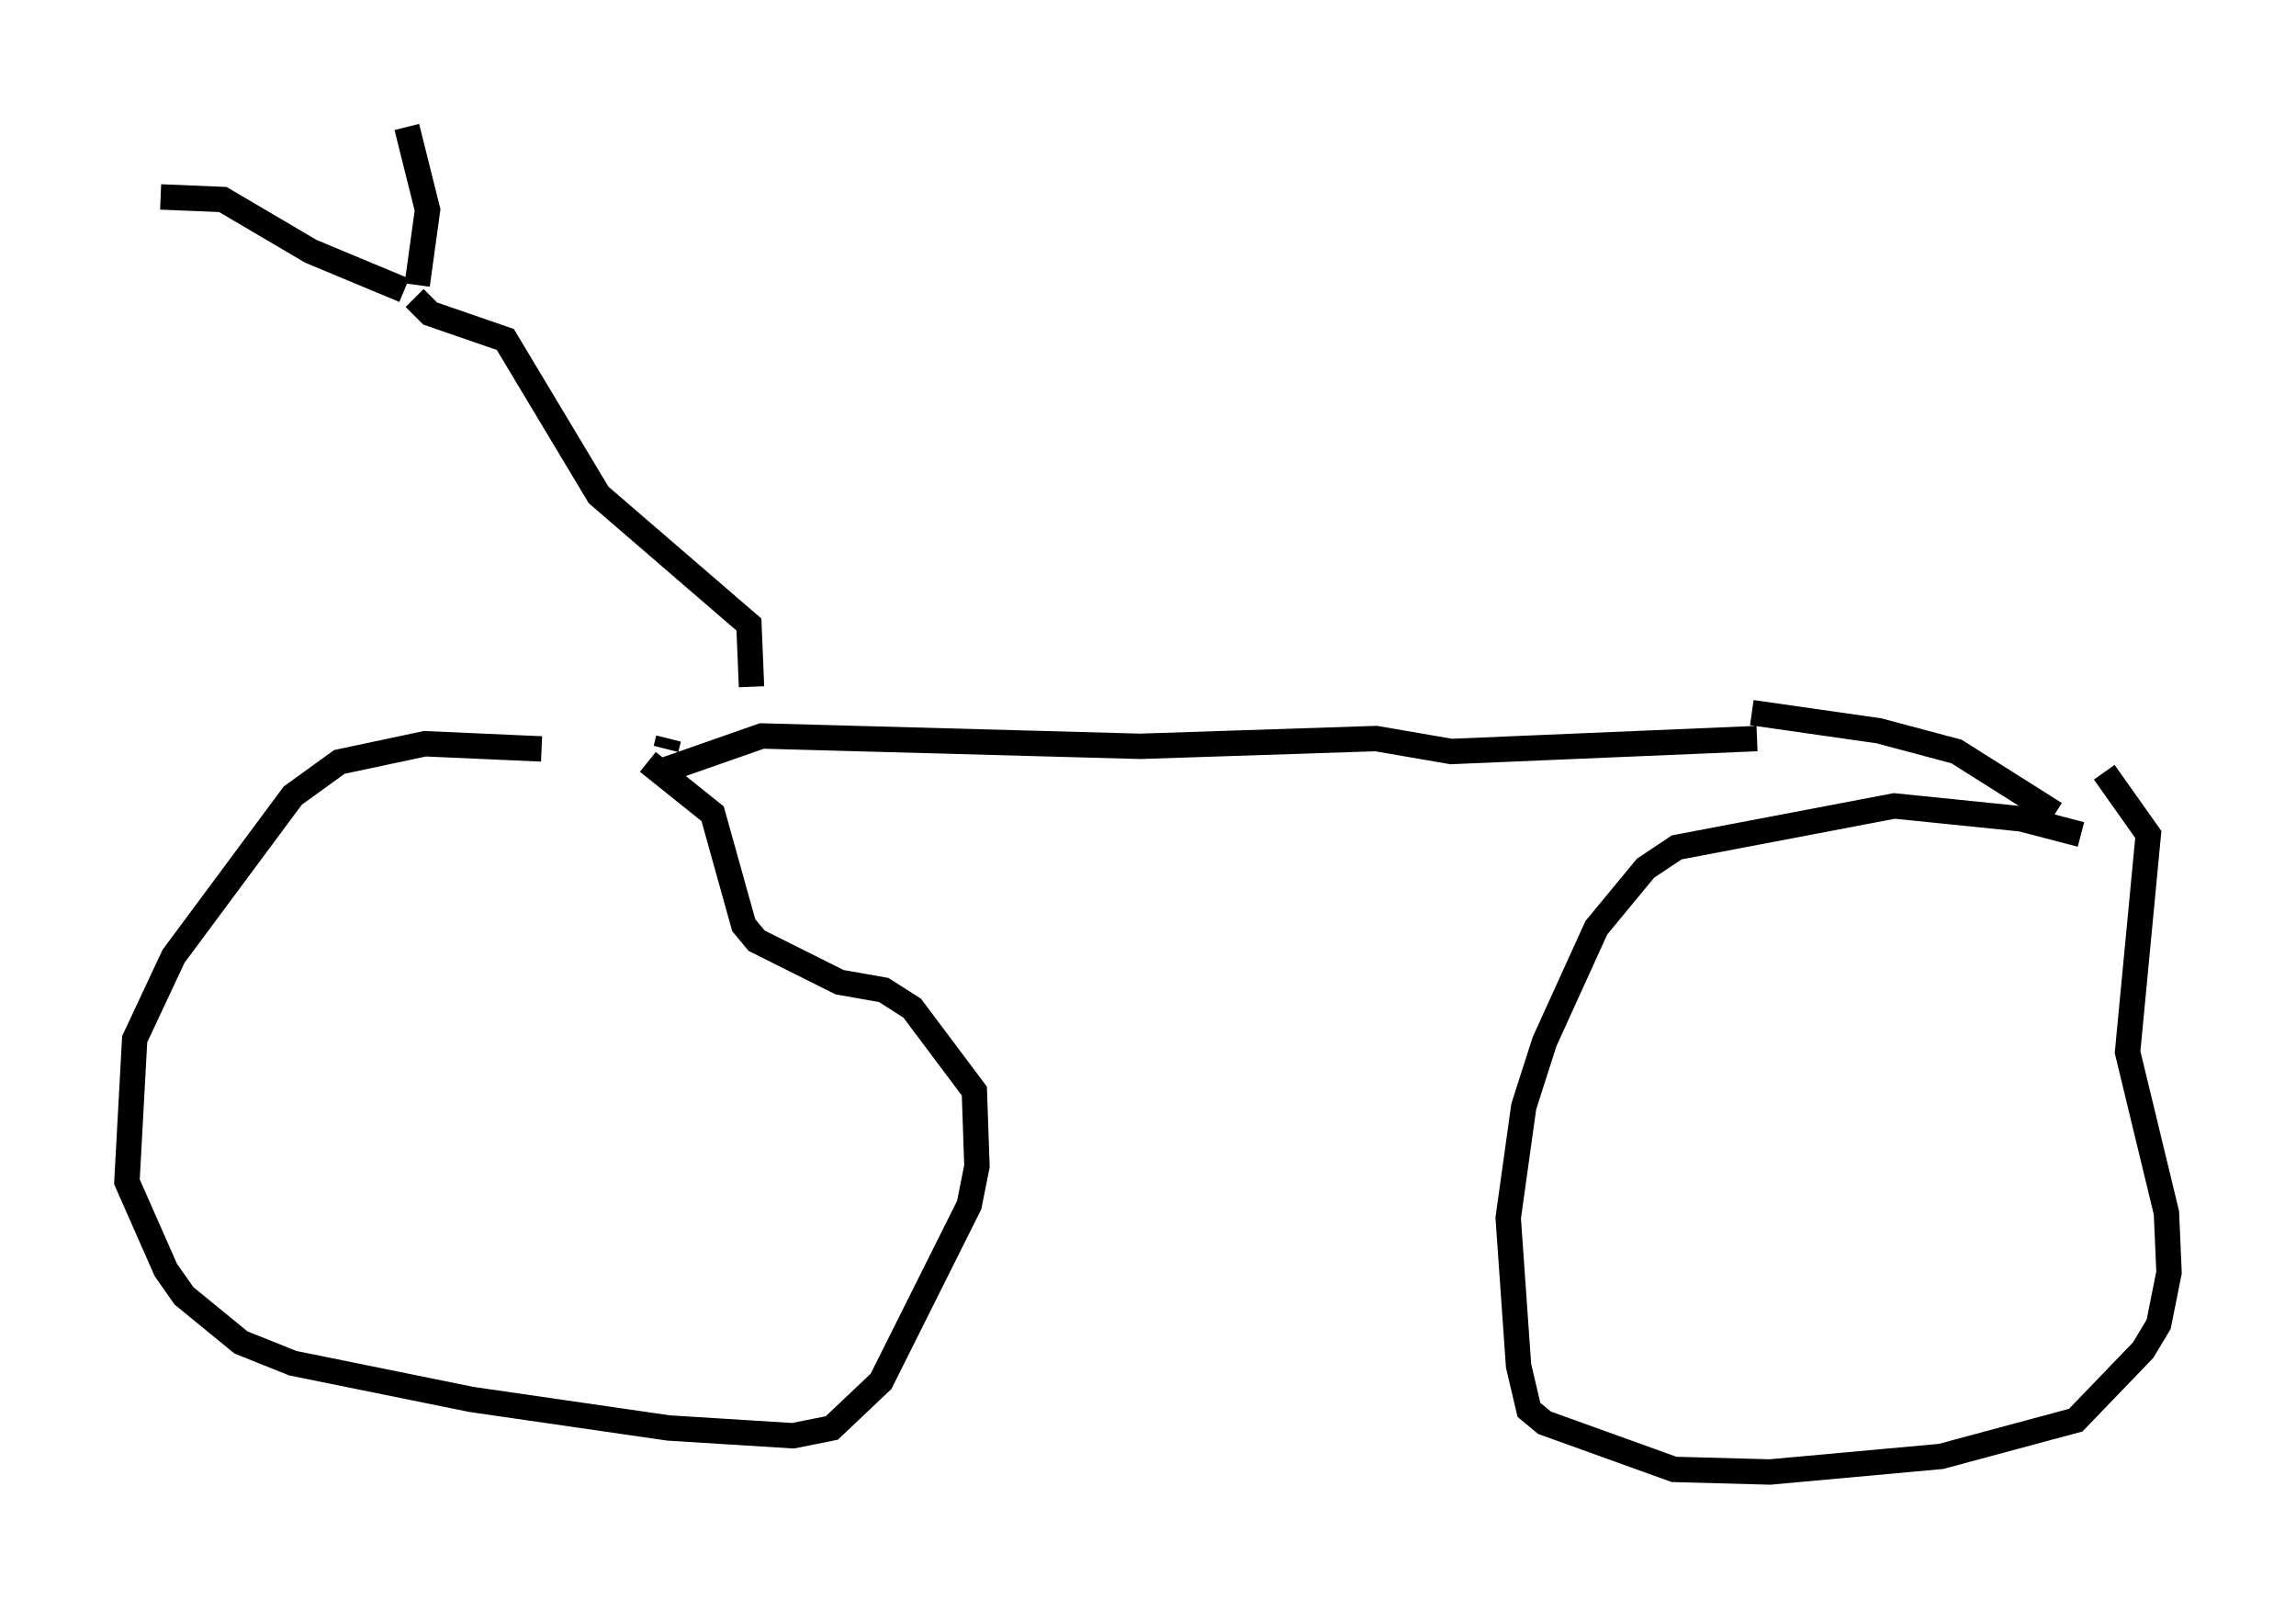 <?xml version="1.0" encoding="utf-8" ?>
<svg baseProfile="full" height="62.982" version="1.1" width="90.443" xmlns="http://www.w3.org/2000/svg" xmlns:ev="http://www.w3.org/2001/xml-events" xmlns:xlink="http://www.w3.org/1999/xlink"><defs /><rect fill="white" height="62.982" width="90.443" x="0" y="0" /><path d="M25.927, 30.623 m-4.594, -1.123 l-4.594, -0.204 -3.369, 0.715 l-1.838, 1.327 -4.696, 6.329 l-1.531, 3.267 -0.306, 5.615 l1.531, 3.471 0.715, 1.021 l2.246, 1.838 2.042, 0.817 l7.044, 1.429 7.758, 1.123 l4.9, 0.306 1.531, -0.306 l1.94, -1.838 3.471, -6.942 l0.306, -1.531 -0.102, -2.96 l-2.45, -3.267 -1.123, -0.715 l-1.735, -0.306 -3.267, -1.633 l-0.51, -0.613 -1.225, -4.39 l-2.552, -2.042 m0.817, -0.919 l-0.102, 0.408 m-0.306, 0.919 l4.083, -1.429 14.904, 0.408 l9.29, -0.306 2.96, 0.51 l12.046, -0.51 m12.761, 3.777 l-2.348, -0.613 -5.002, -0.51 l-8.575, 1.633 -1.225, 0.817 l-1.94, 2.348 -2.042, 4.492 l-0.817, 2.552 -0.613, 4.39 l0.408, 5.819 0.408, 1.735 l0.613, 0.51 5.104, 1.838 l3.777, 0.102 6.738, -0.613 l5.308, -1.429 2.654, -2.756 l0.613, -1.021 0.408, -2.042 l-0.102, -2.348 -1.531, -6.329 l0.817, -8.575 -1.735, -2.45 m-13.883, -2.348 l5.002, 0.715 3.063, 0.817 l3.879, 2.45 m-51.348, -5.002 l-0.102, -2.45 -5.921, -5.104 l-3.675, -6.125 -2.96, -1.021 l-0.613, -0.613 m0.102, -0.51 l0.408, -2.96 -0.817, -3.267 m-0.102, 6.431 l-3.675, -1.531 -3.471, -2.042 l-2.45, -0.102 m42.365, 15.211 " fill="none" stroke="black" stroke-width="1" /></svg>